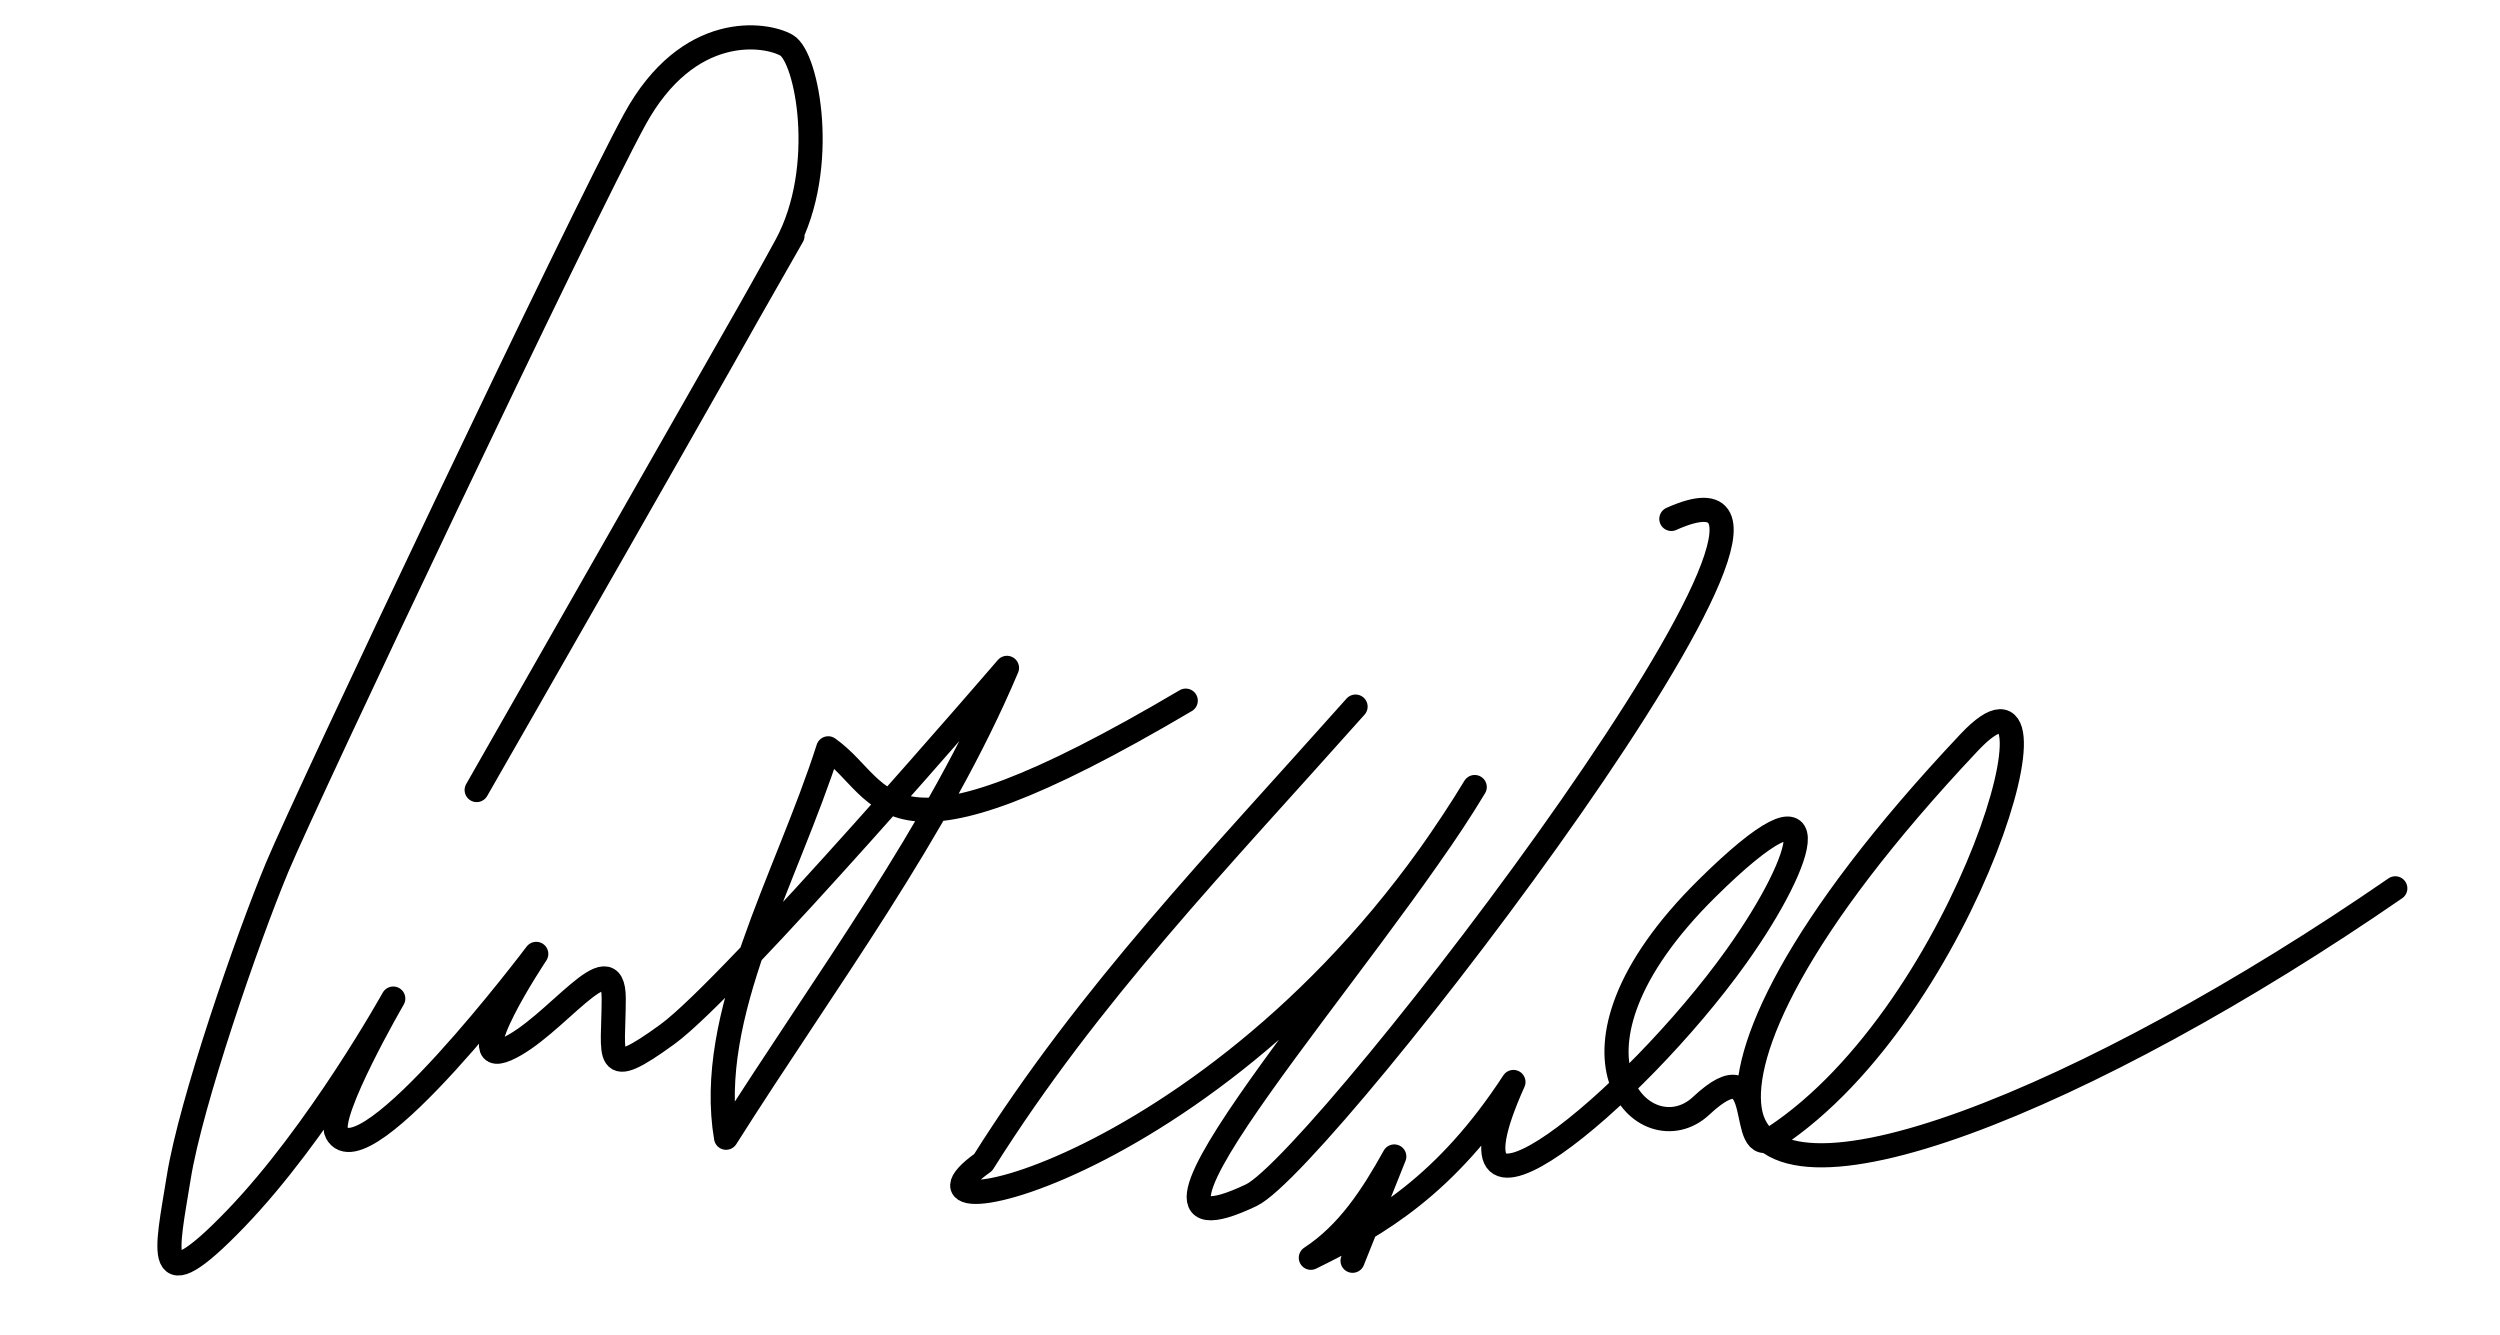 <?xml version="1.0" encoding="UTF-8" standalone="no"?>
<svg xmlns="http://www.w3.org/2000/svg" version="1.1" width="176" height="94">
<path d="m 95.221,88.757 2.936,-7.341 c -1.548,2.786 -3.253,5.417 -5.873,7.131 4.754,-2.329 9.508,-5.094 14.262,-12.375 -5.999,13.346 8.515,1.205 15.665,-8.796 5.164,-7.222 6.742,-13.502 -2.032,-4.837 -11.84,11.692 -4.288,18.928 -0.419,15.311 4.84,-4.525 2.387,4.025 5.131,2.222 13.694,-8.994 21.334,-35.86 13.745,-27.81 -12.377,13.13 -16.083,21.803 -15.453,25.863 1.307,8.432 24.006,-0.792 45.446,-15.586 M 95.431,49.745 C 85.811,60.561 76.688,69.947 69.214,81.835 61.243,87.498 87.461,82.464 103.82,55.408 96.536,67.541 76.076,89.856 88.09,84.142 93.204,81.71 133.129,29.58 117.663,36.532 M 55.79,16.607 33.558,55.618 c 0,0 18.876,-32.929 21.813,-38.382 2.936,-5.453 1.468,-13.213 0,-14.052 C 53.903,2.345 48.449,1.506 44.674,8.427 40.899,15.348 21.603,56.037 19.506,61.071 c -2.097,5.034 -6.082,16.569 -6.921,21.813 -0.839,5.243 -1.888,9.019 3.985,2.936 C 22.442,79.738 27.685,70.3 27.685,70.3 c 0,0 -4.693,8.102 -3.985,9.438 1.888,3.566 14.052,-12.584 14.052,-12.584 0,0 -5.453,8.18 -2.097,6.712 3.356,-1.468 7.551,-7.76 7.551,-3.566 0,4.195 -0.839,5.873 3.775,2.517 C 51.596,69.461 70.891,47.019 70.891,47.019 66.024,58.543 58.075,69.094 51.115,80.096 49.648,71.496 55.379,61.856 58.307,52.682 c 4.274,3.03 3.448,9.475 25.169,-3.356"
style="fill:none;stroke:#000;stroke-width:1.7;stroke-linecap:round;stroke-linejoin:round" />
</svg>
